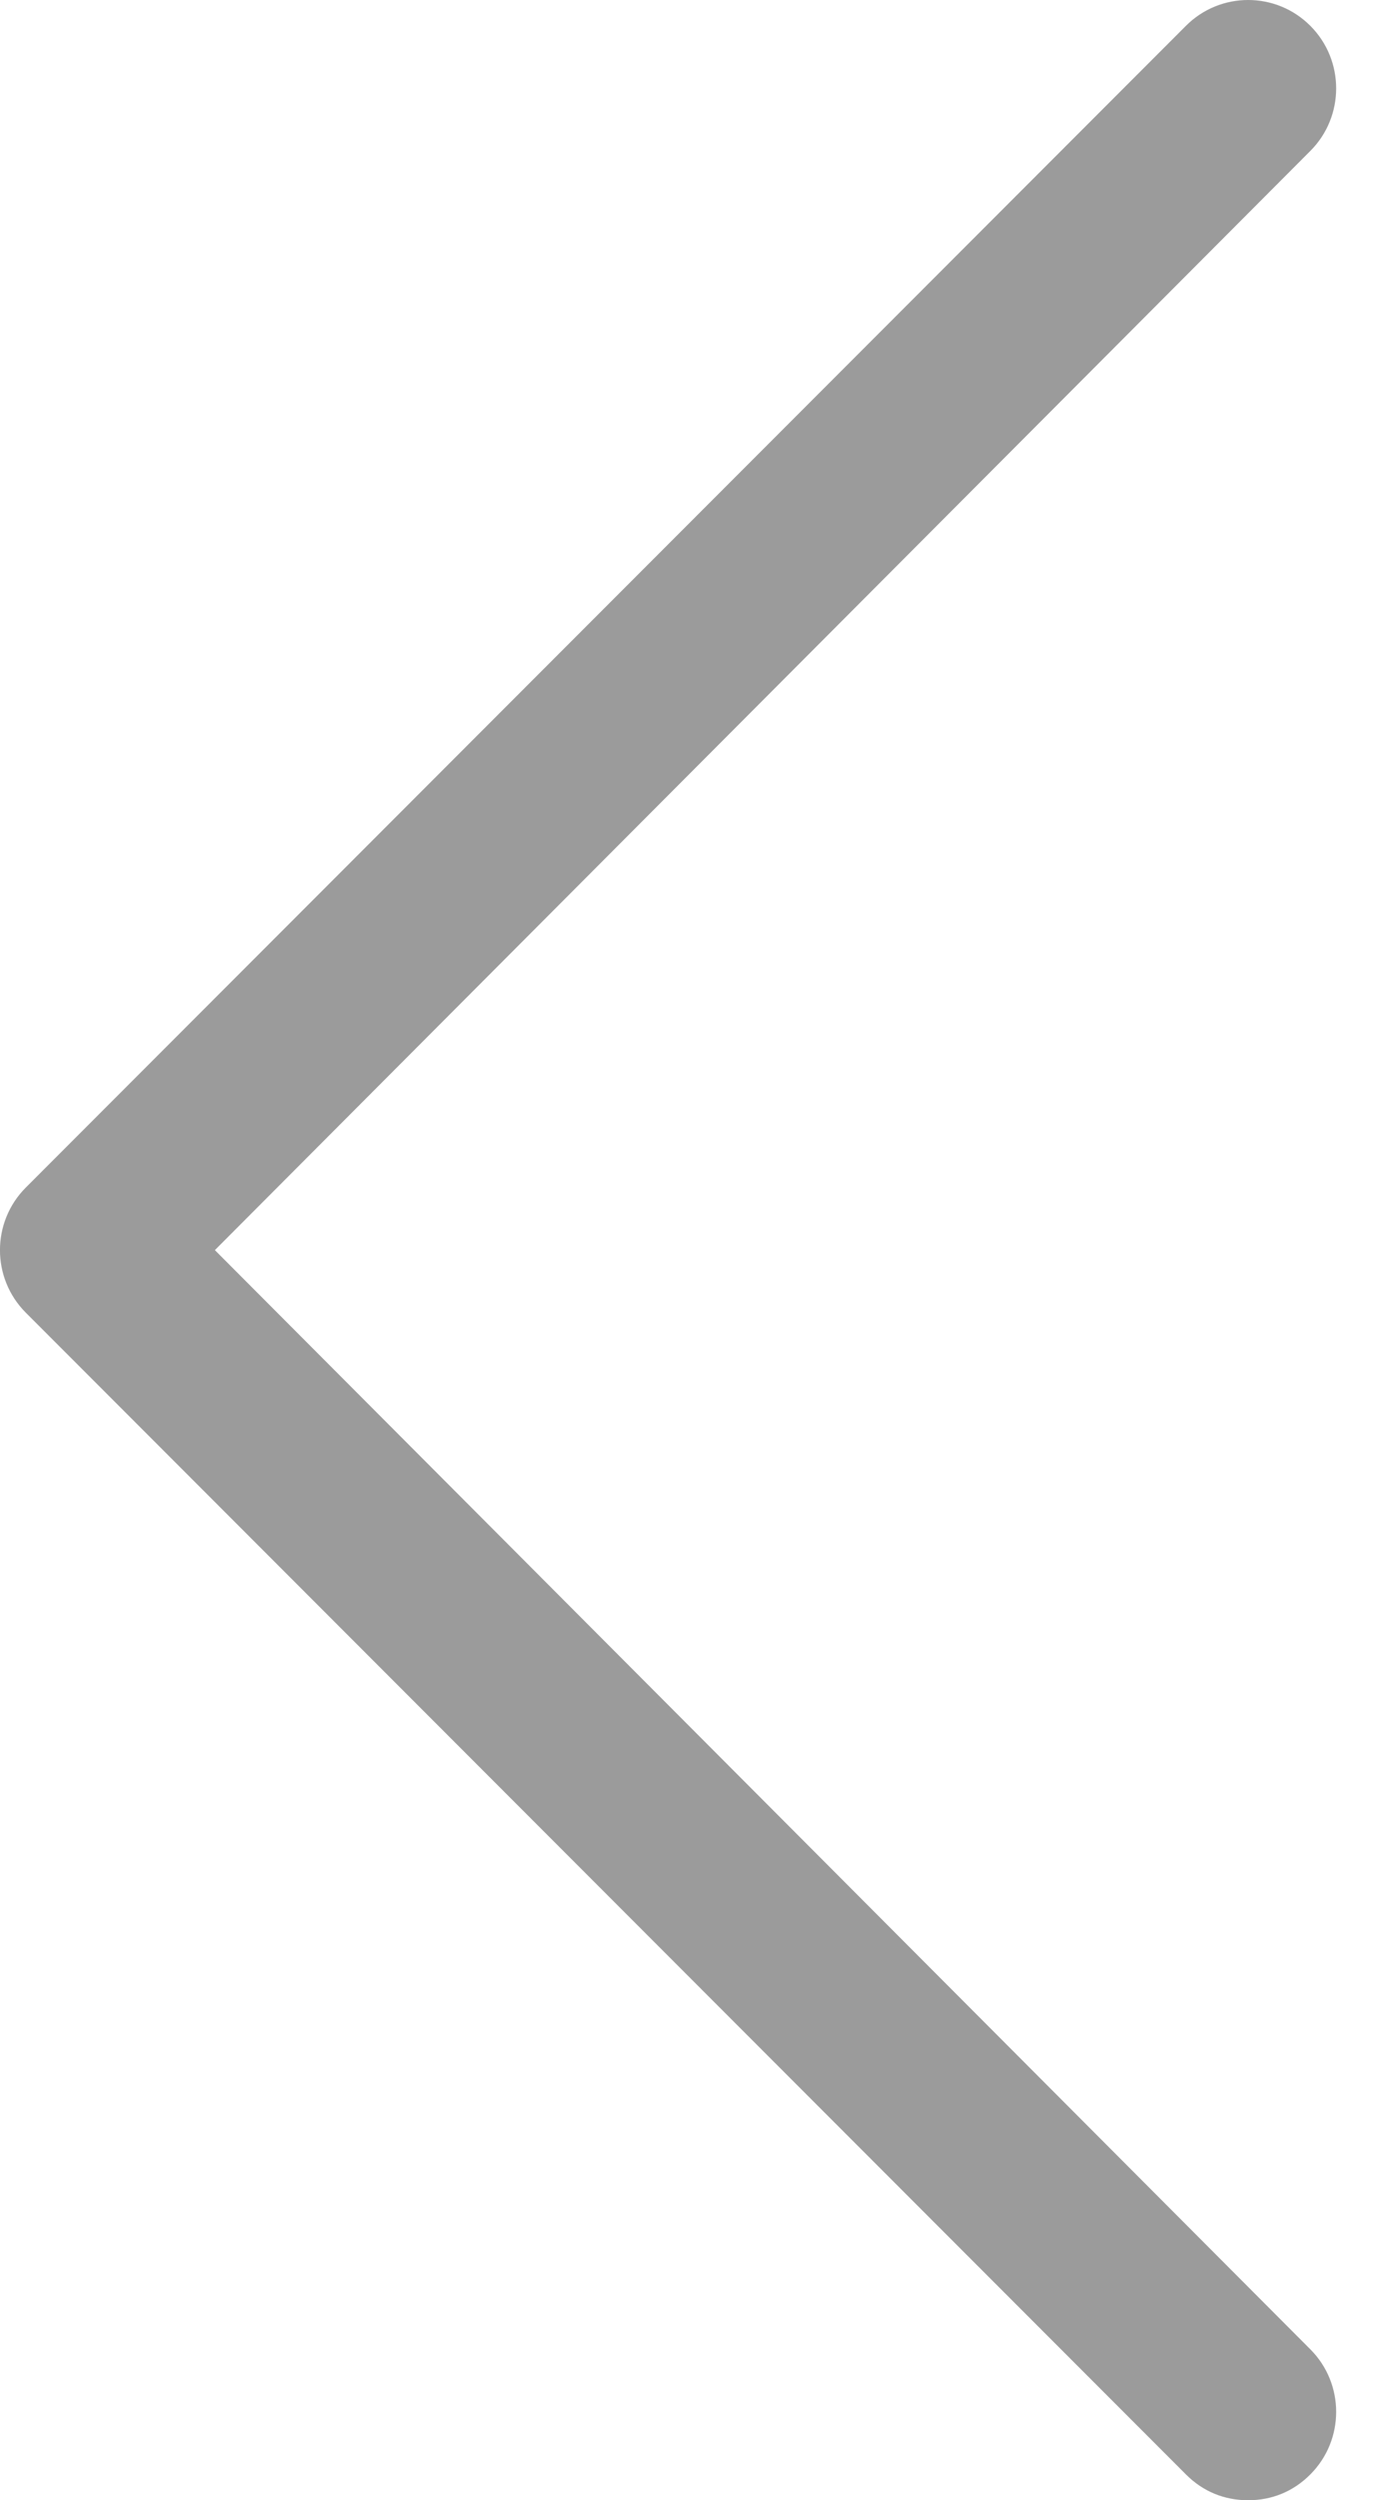 <?xml version="1.0" encoding="UTF-8" standalone="no"?>
<svg width="11px" height="20px" viewBox="0 0 11 20" version="1.1" xmlns="http://www.w3.org/2000/svg" xmlns:xlink="http://www.w3.org/1999/xlink">
    <!-- Generator: sketchtool 3.8.2 (29753) - http://www.bohemiancoding.com/sketch -->
    <title>C28FCA4B-EC26-423A-9958-3432E7761CBF</title>
    <desc>Created with sketchtool.</desc>
    <defs></defs>
    <g id="Catalog" stroke="none" stroke-width="1" fill="none" fill-rule="evenodd">
        <g id="Catalog-Mobile" transform="translate(-12, -152)" fill="#9B9B9B">
            <g id="Back" transform="translate(12, 152)">
                <path d="M9.985,20 C10.174,20 10.346,19.931 10.483,19.793 C10.758,19.517 10.758,19.069 10.483,18.793 L1.719,10 L10.483,1.207 C10.758,0.931 10.758,0.483 10.483,0.207 C10.208,-0.069 9.762,-0.069 9.487,0.207 L0.206,9.5 C-0.069,9.776 -0.069,10.224 0.206,10.5 L9.487,19.793 C9.624,19.931 9.796,20 9.985,20 Z" id="left-arrow"></path>
            </g>
        </g>
    </g>
</svg>